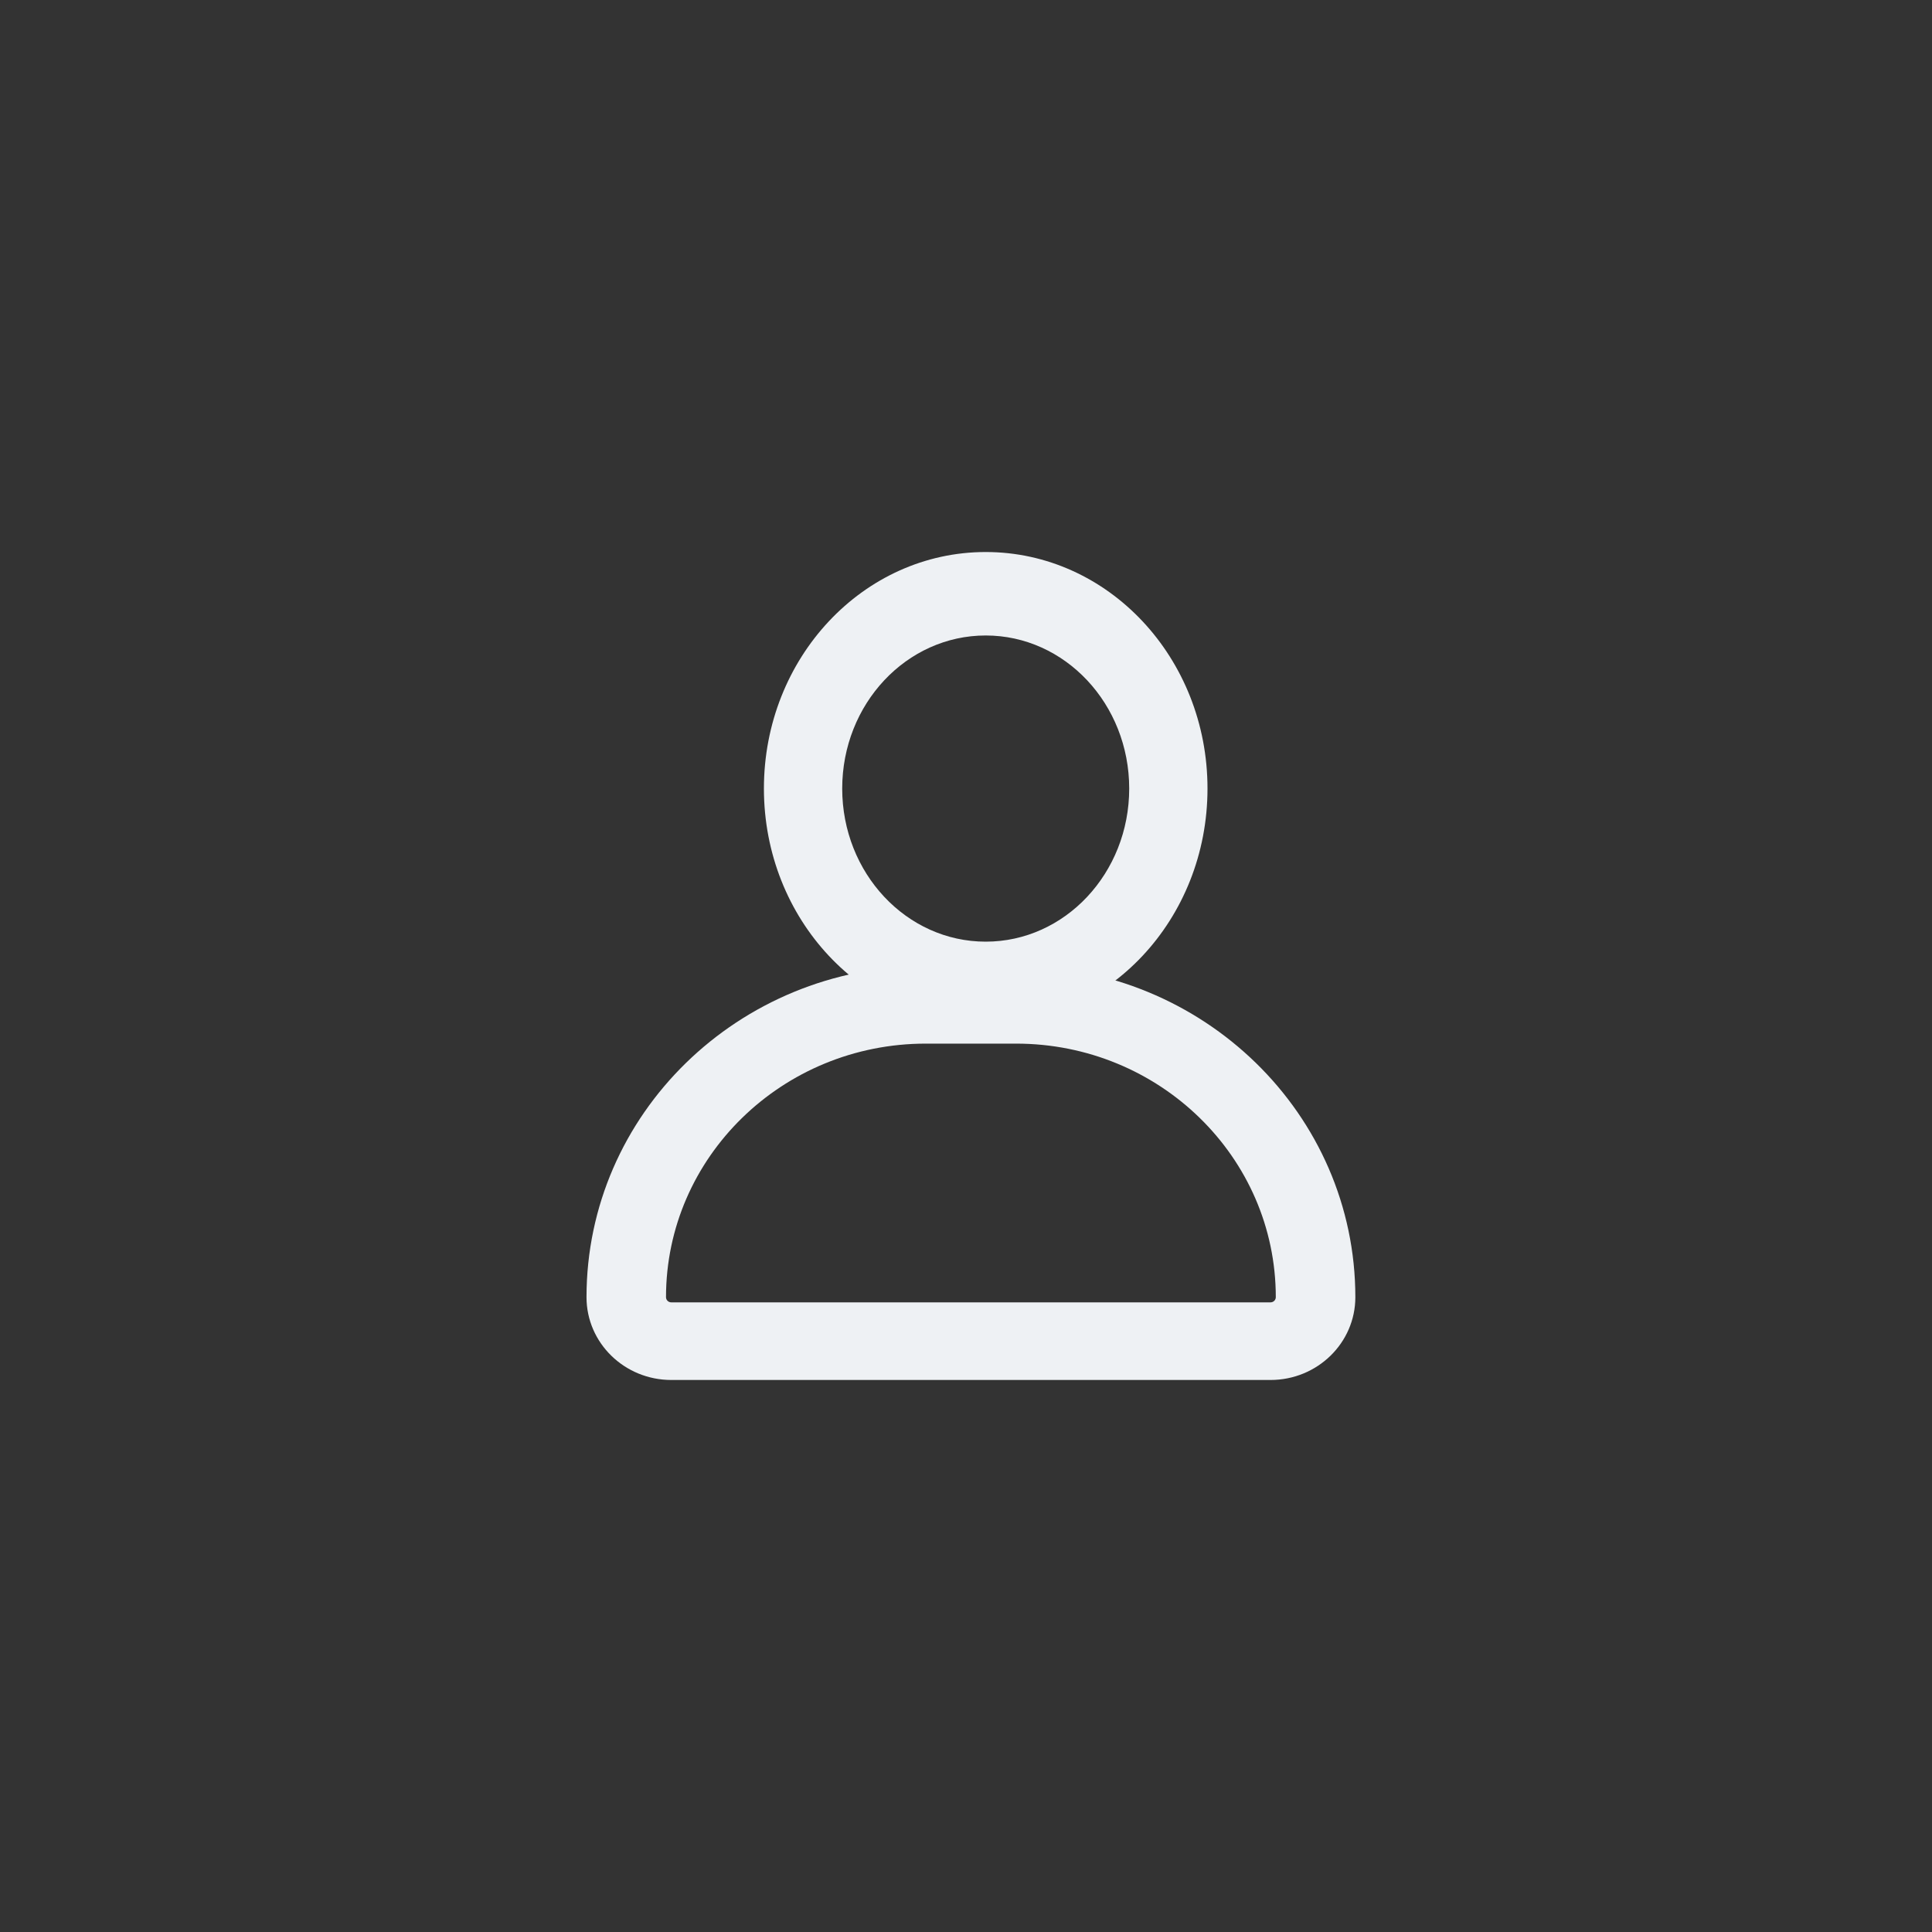 <svg width="40" height="40" viewBox="0 0 40 40" fill="none" xmlns="http://www.w3.org/2000/svg">
<rect x="0" y="0" width="40" height="40" fill="#333333" stroke="none"/>
<path fill-rule="evenodd" clip-rule="evenodd" d="M20.408 19.496C22.049 19.496 23.379 18.077 23.379 16.326C23.379 14.576 22.049 13.157 20.408 13.157C18.767 13.157 17.437 14.576 17.437 16.326C17.437 18.077 18.767 19.496 20.408 19.496ZM20.408 21.224C22.944 21.224 25 19.032 25 16.326C25 13.621 22.944 11.429 20.408 11.429C17.872 11.429 15.816 13.621 15.816 16.326C15.816 19.032 17.872 21.224 20.408 21.224Z" fill="#EEF1F4"/>
<path fill-rule="evenodd" clip-rule="evenodd" d="M21.035 21.607H19.169C16.198 21.607 13.789 23.958 13.789 26.857C13.789 26.916 13.838 26.964 13.899 26.964H26.304C26.365 26.964 26.414 26.916 26.414 26.857C26.414 23.958 24.006 21.607 21.035 21.607ZM19.169 20C15.288 20 12.143 23.07 12.143 26.857C12.143 27.804 12.929 28.571 13.899 28.571H26.304C27.274 28.571 28.061 27.804 28.061 26.857C28.061 23.07 24.915 20 21.035 20H19.169Z" fill="#EEF1F4"/>
</svg>
